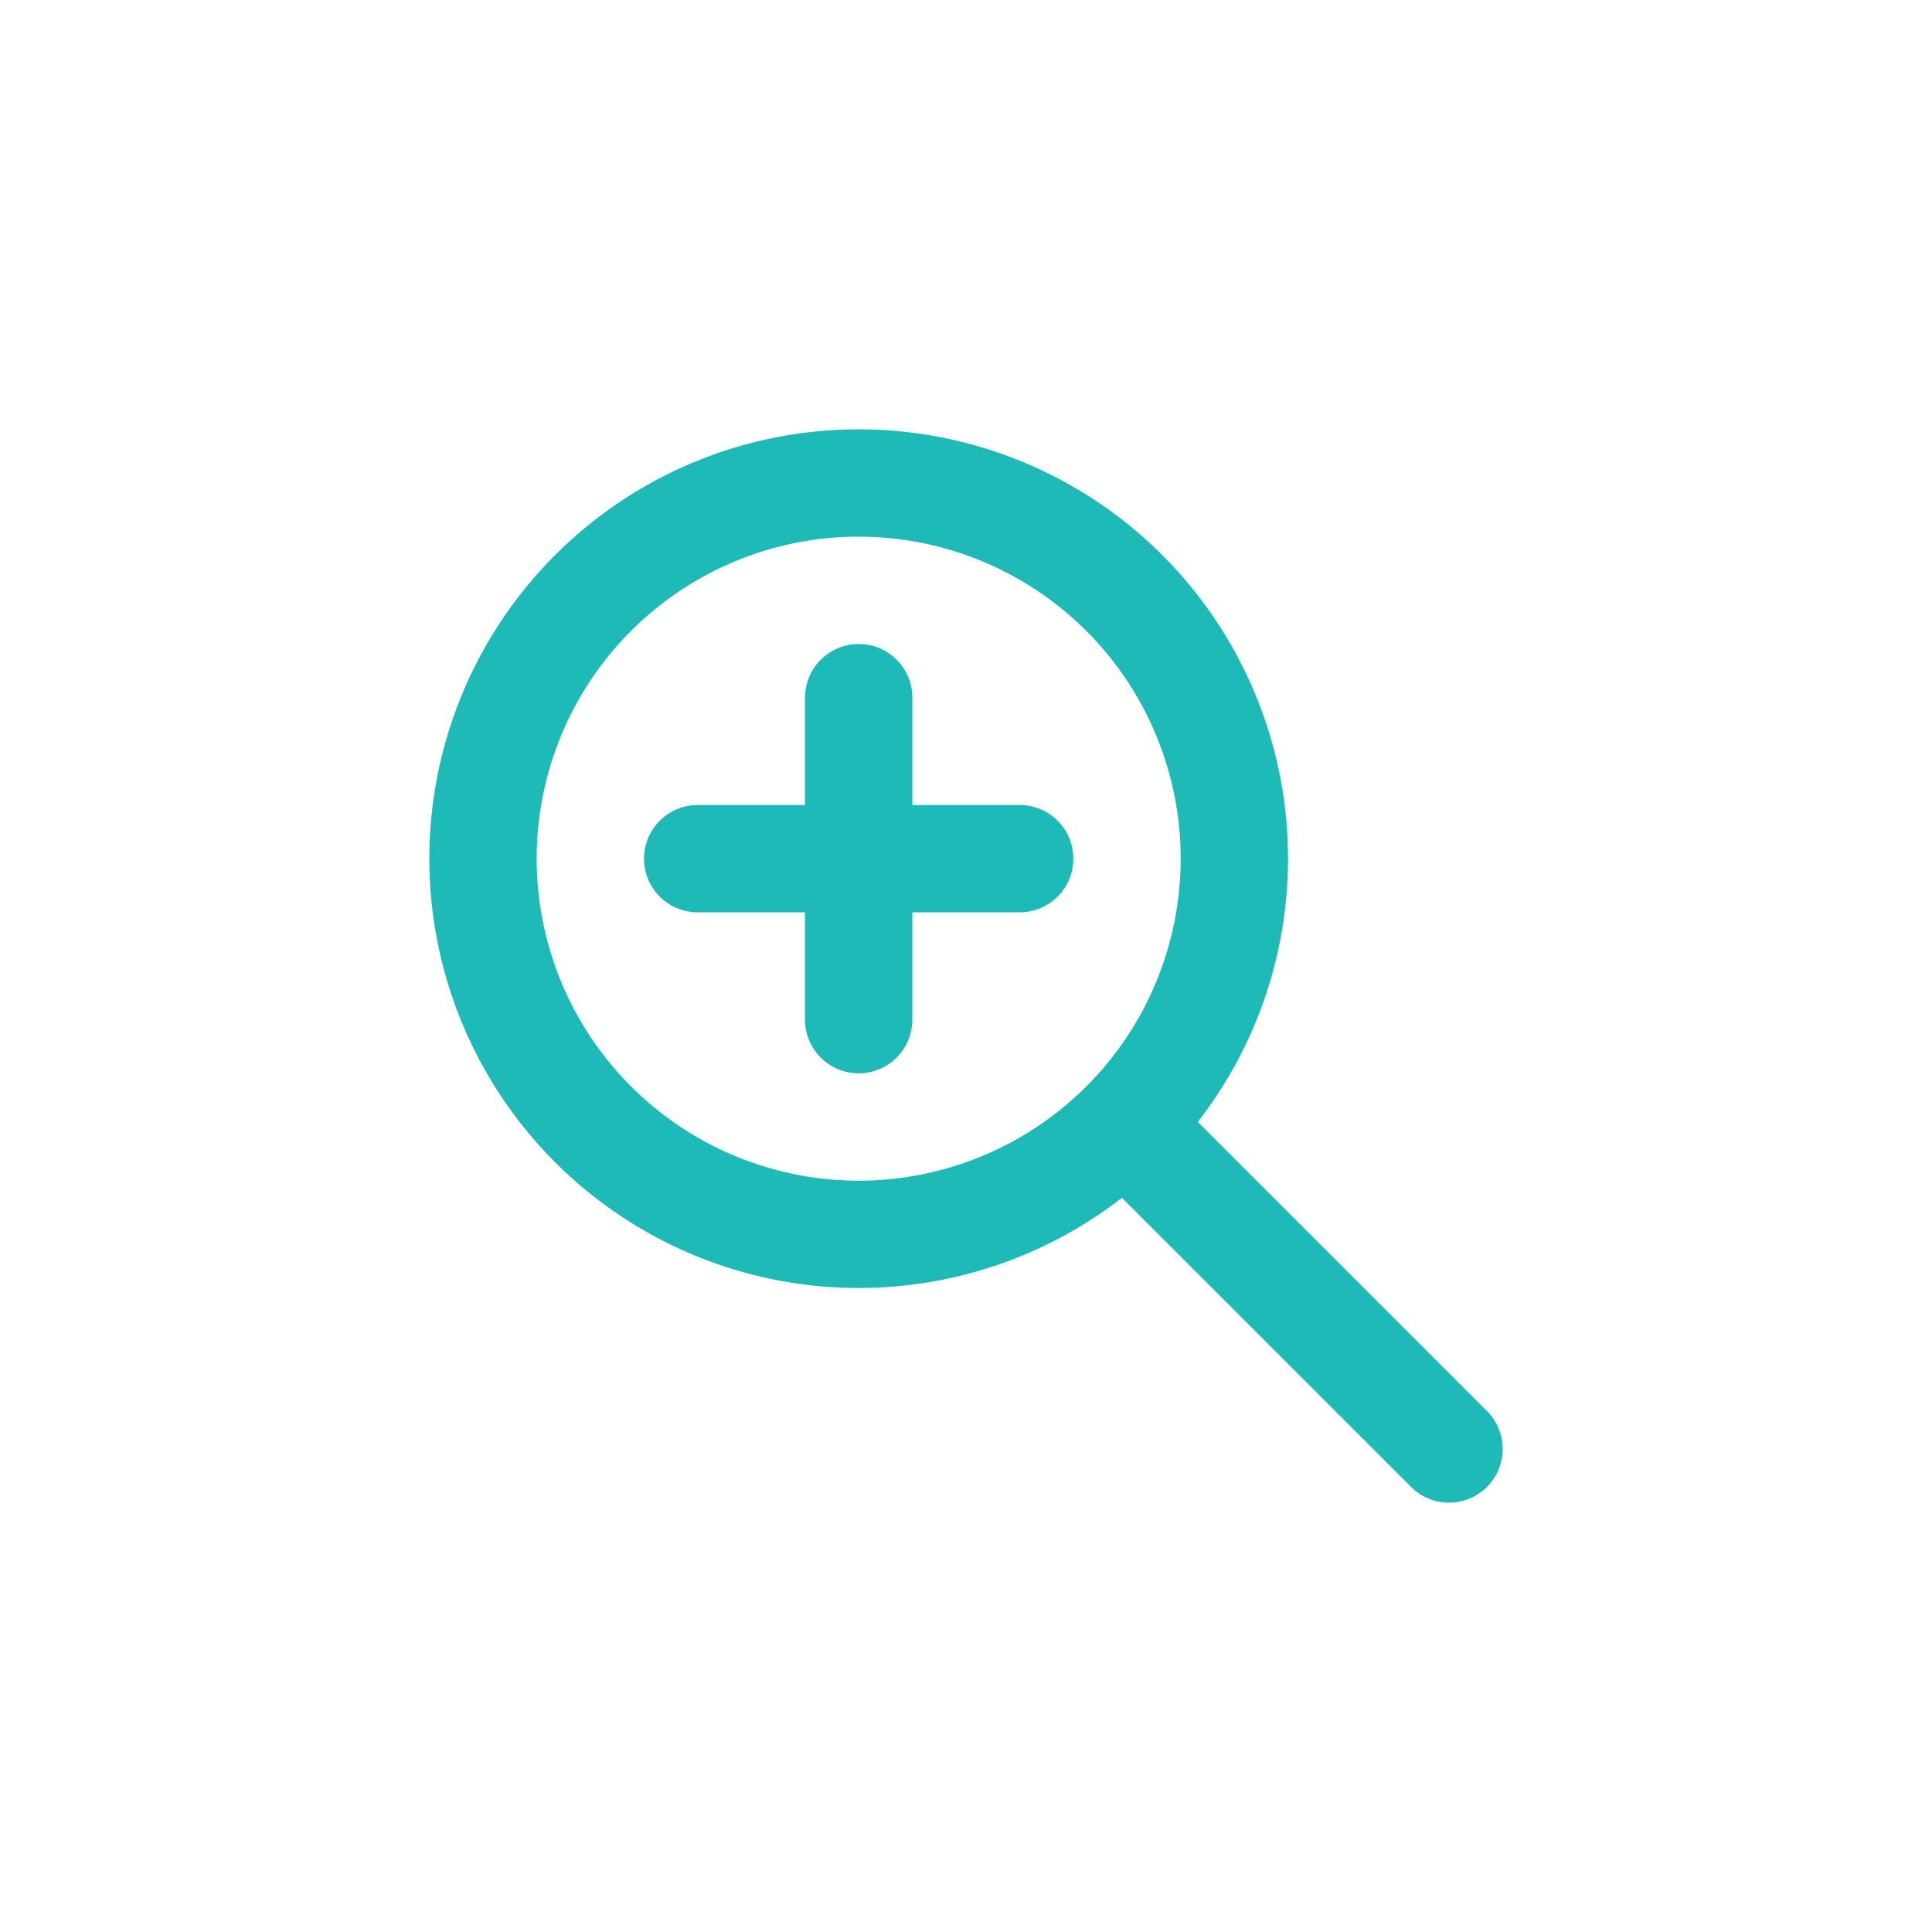 <svg xmlns="http://www.w3.org/2000/svg" viewBox="0 0 36 36"><defs><style>.a,.b{fill:none;}.b{stroke:#1dbab8;stroke-linecap:round;stroke-linejoin:round;stroke-width:2px;}</style></defs><g transform="translate(-72 -215)"><g transform="translate(78 221)"><rect class="a" width="32" height="32" transform="translate(-4 -4)"/><path class="b" d="M17,10a7,7,0,1,1-7-7A7,7,0,0,1,17,10Zm4,11-6-6"/><line class="b" y2="6" transform="translate(10 7)"/><line class="b" x2="6" transform="translate(7 10)"/></g><rect class="a" width="36" height="36" transform="translate(72 215)"/></g></svg>
